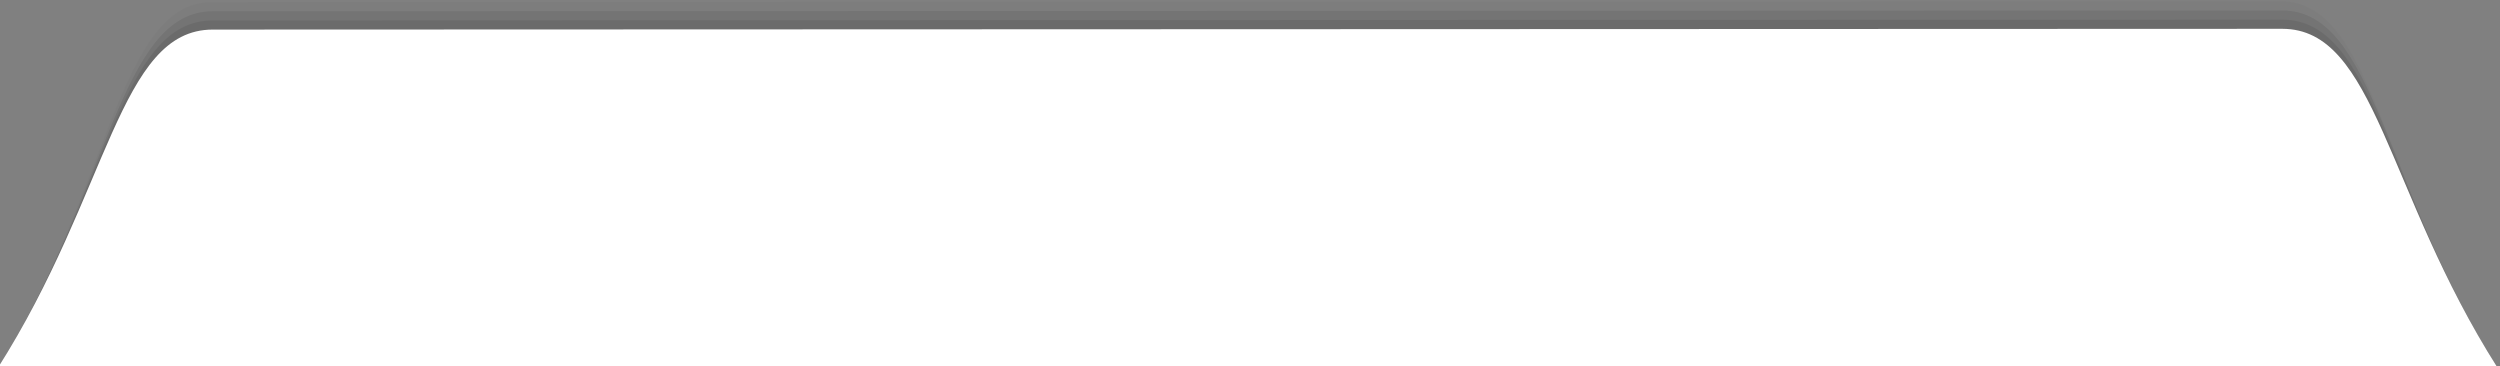 <?xml version="1.0" encoding="UTF-8" standalone="no"?>
<svg id="pestana" xmlns:rdf="http://www.w3.org/1999/02/22-rdf-syntax-ns#" xmlns="http://www.w3.org/2000/svg" height="40" width="273" version="1.1" xmlns:cc="http://creativecommons.org/ns#" xmlns:dc="http://purl.org/dc/elements/1.1/">
<rect width="100%" height="100%" fill="#808080" stroke="none"/>

<g id="layer1" transform="translate(0,-1012.362)">
<g id="g4345" transform="translate(-225.273,722.593)">
<g id="g4340" opacity="0.7" fill="#000">
<path id="path3008-7-4-0" fill-opacity="0.031" d="m225,330c12.2-19.2,13.2-40,23.4-40,39.6,0,188-0.084,226-0.084,10.2,0,11.2,20.8,23.4,40-52,0-227,0.073-273,0.073z"/>
<path id="path3008-7-4" fill-opacity="0.11" d="m225,330c12.2-19.2,13.3-39,23.5-39,39.6,0,188-0.084,226-0.084,10.2,0,11.2,19.8,23.5,39-52,0-227,0.073-273,0.073z"/>
<path id="path3008-7" fill-opacity="0.11" d="m225,330c12.2-19.2,13.3-38,23.5-38,39.6,0,188-0.084,226-0.084,10.2,0,11.2,18.8,23.5,38-52,0-227,0.084-273,0.084z"/>
</g>
<path id="path3008" fill="#FFF" d="m225,330c12.2-19.2,13.3-37,23.5-37,39.6,0,188-0.084,226-0.084,10.2,0,11.3,17.8,23.5,37-52,0-227,0.084-273,0.084z"/>
</g>
</g>
</svg>

